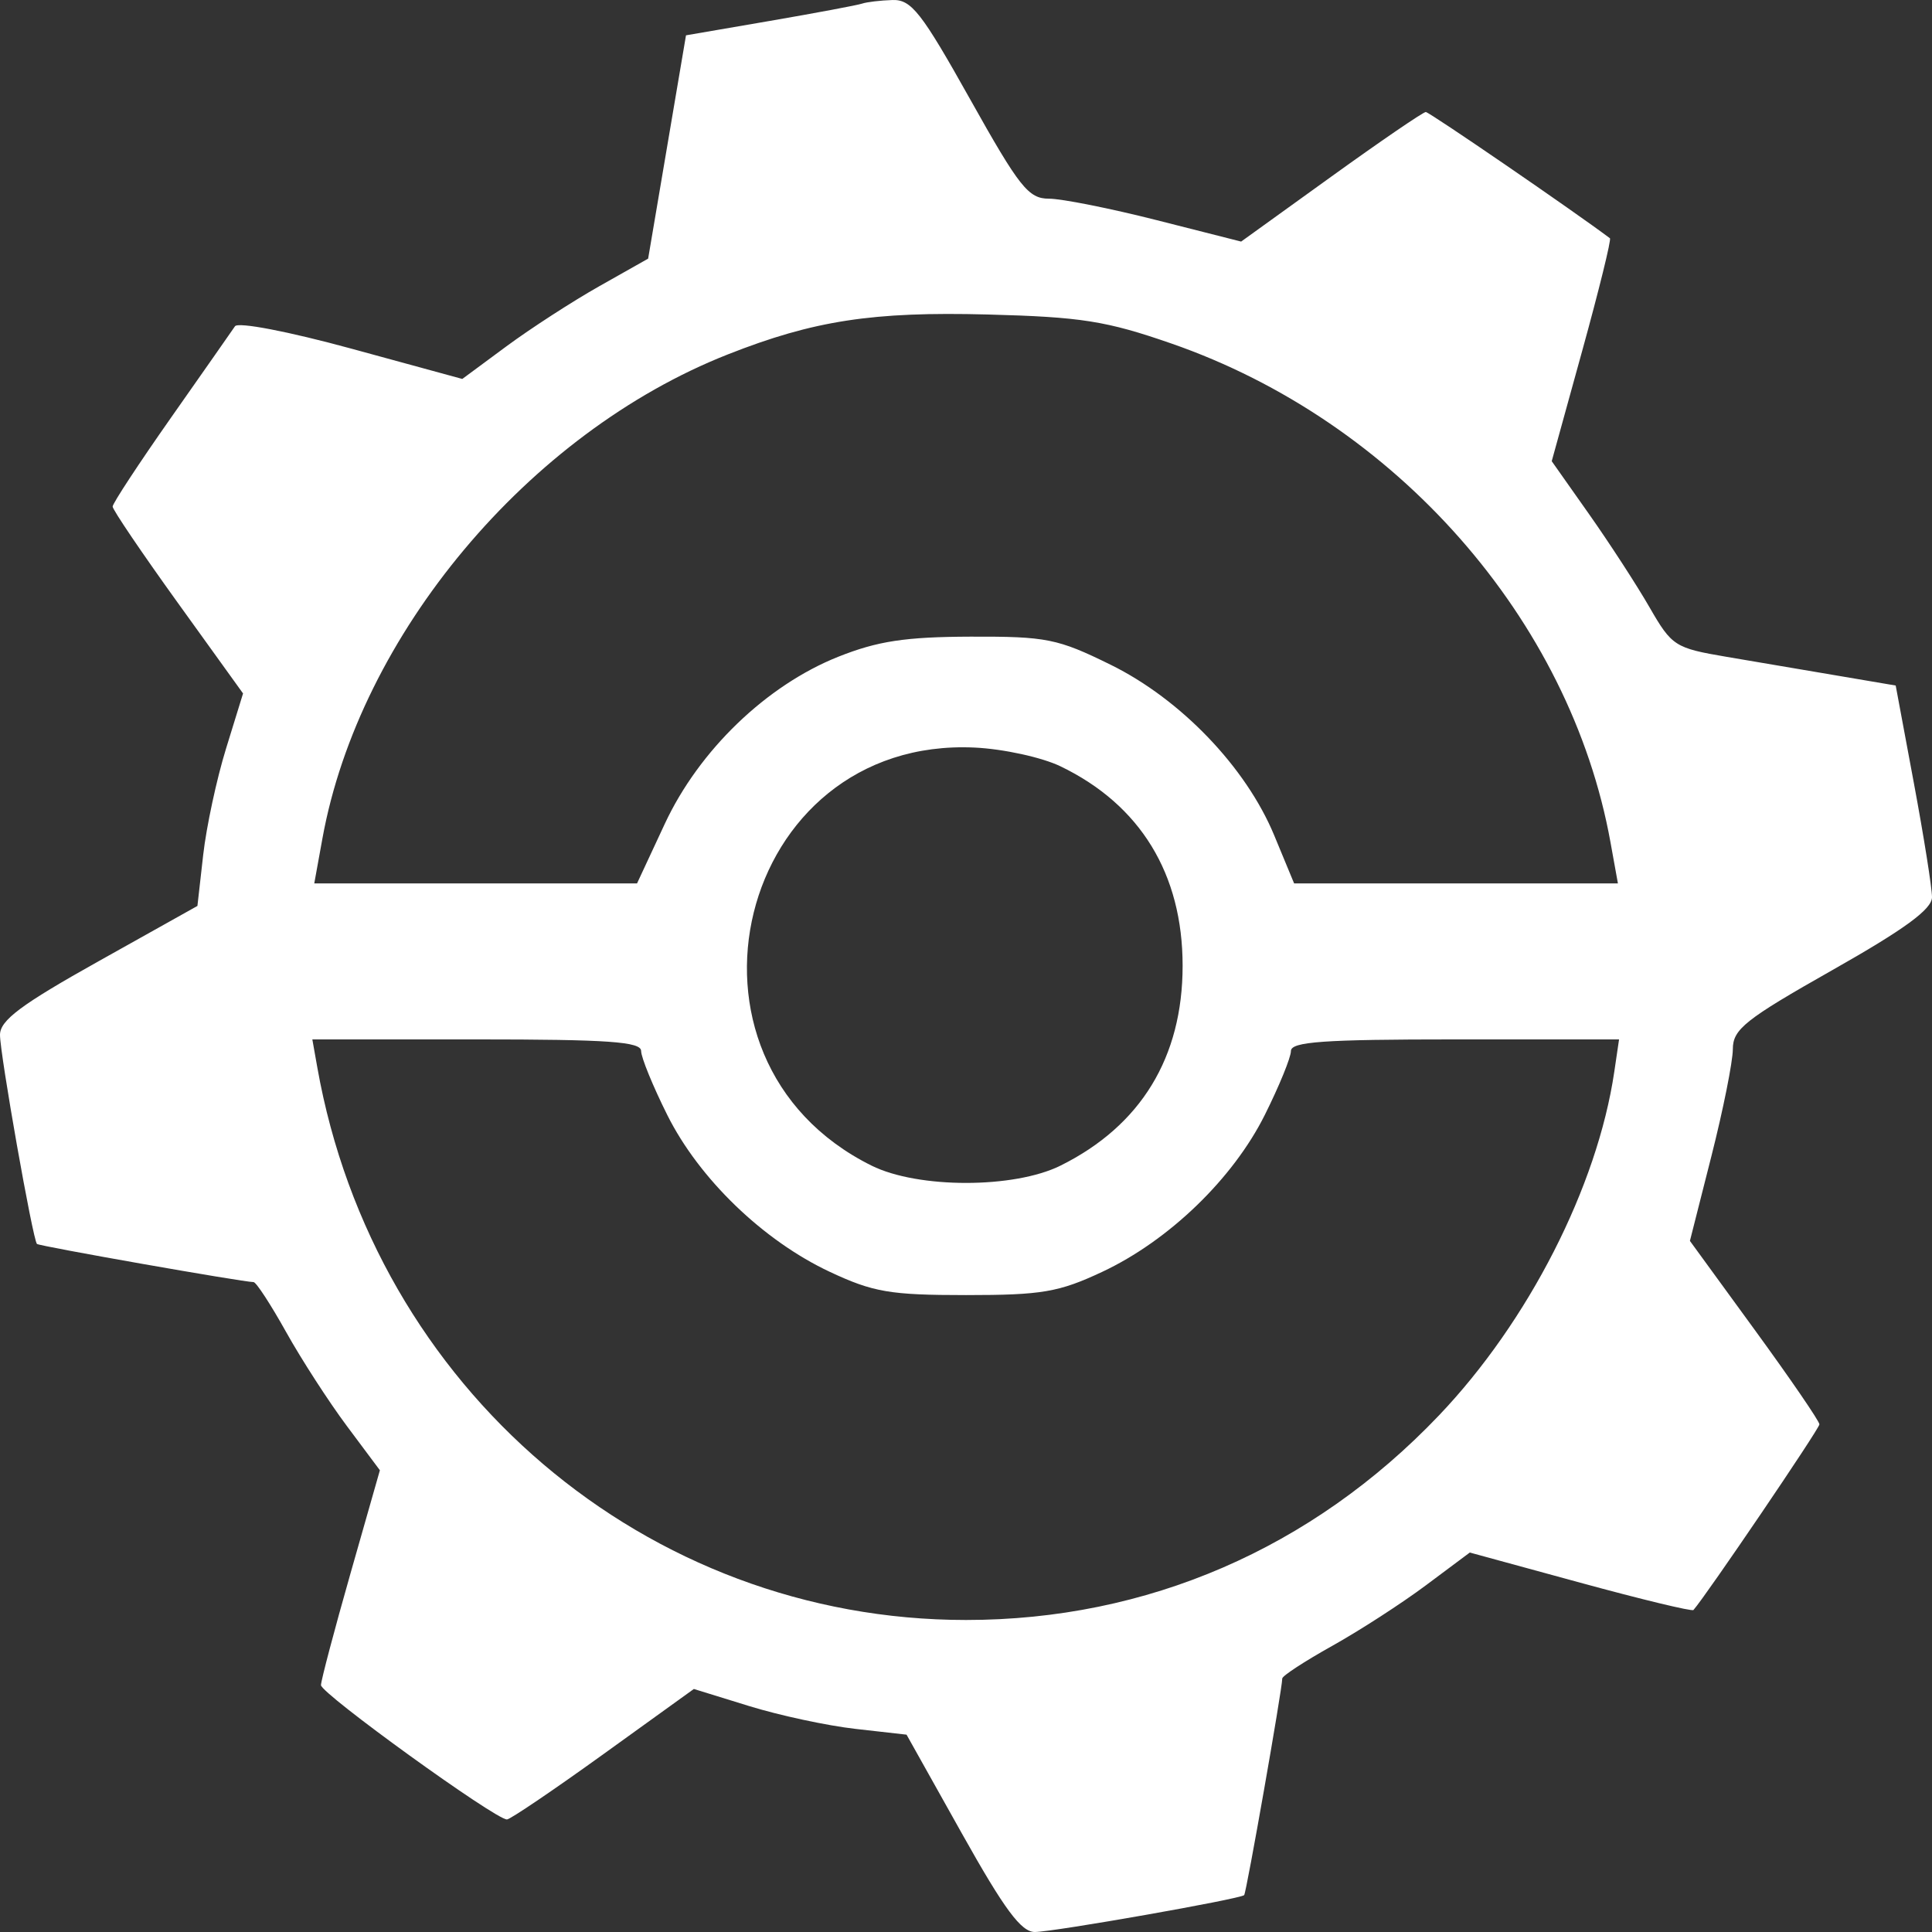 <svg width="221" height="221" viewBox="0 0 221 221" fill="none" xmlns="http://www.w3.org/2000/svg">
<rect x="0" y="0" width="221" height="221" fill="#333333" stroke="none"/>
<path fill-rule="evenodd" clip-rule="evenodd" d="M98.61 0.414C98.065 0.597 93.311 1.488 88.045 2.395L78.471 4.041L77.391 10.409C76.797 13.912 75.823 19.66 75.226 23.181L74.14 29.585L68.556 32.738C65.485 34.472 60.701 37.568 57.926 39.618L52.881 43.347L40.186 39.88C32.989 37.915 27.225 36.807 26.878 37.323C26.54 37.824 23.252 42.52 19.573 47.761C15.894 53.001 12.884 57.584 12.884 57.945C12.884 58.306 16.241 63.264 20.343 68.962L27.803 79.323L25.854 85.639C24.78 89.112 23.606 94.582 23.243 97.792L22.583 103.629L11.291 109.947C2.395 114.924 0 116.713 0 118.381C0 120.596 3.751 141.817 4.227 142.293C4.482 142.547 27.812 146.657 29.004 146.657C29.301 146.657 30.974 149.222 32.722 152.358C34.471 155.493 37.601 160.337 39.678 163.121L43.455 168.182L40.094 179.975C38.246 186.461 36.726 192.214 36.716 192.759C36.699 193.719 56.644 208.126 57.989 208.126C58.355 208.126 63.316 204.768 69.011 200.664L79.369 193.201L85.682 195.151C89.154 196.225 94.629 197.401 97.848 197.765L103.7 198.427L110.024 209.721C114.896 218.421 116.816 221.012 118.381 221C120.564 220.984 141.872 217.229 142.319 216.781C142.571 216.531 146.677 193.176 146.677 191.999C146.677 191.703 149.241 190.029 152.375 188.28C155.509 186.531 160.336 183.411 163.101 181.346L168.129 177.593L180.774 181.046C187.728 182.946 193.551 184.35 193.712 184.168C195.161 182.528 208.122 163.427 208.122 162.931C208.122 162.573 204.789 157.705 200.715 152.114L193.308 141.946L195.76 132.277C197.109 126.959 198.215 121.439 198.218 120.009C198.223 117.731 199.63 116.613 209.609 110.965C217.882 106.283 220.996 104.004 221 102.63C221.003 101.59 220.07 95.718 218.927 89.579L216.847 78.417L210.255 77.298C206.629 76.682 200.892 75.709 197.507 75.135C191.596 74.133 191.245 73.908 188.693 69.477C187.233 66.939 184.116 62.139 181.769 58.808L177.501 52.754L180.989 40.124C182.908 33.178 184.334 27.387 184.159 27.255C180.091 24.191 163.496 12.813 163.096 12.813C162.792 12.813 157.915 16.148 152.258 20.224L141.973 27.634L132.305 25.181C126.987 23.831 121.445 22.727 119.988 22.727C117.642 22.727 116.613 21.428 110.956 11.325C105.398 1.4 104.249 -0.066 102.086 0.002C100.719 0.045 99.155 0.23 98.61 0.414ZM133.985 39.291C159.677 48.208 179.611 70.847 184.221 96.341L185.072 101.051H166.552H148.032L145.755 95.554C142.529 87.768 135.078 79.996 127.047 76.041C120.977 73.052 119.711 72.798 111.02 72.826C103.559 72.851 100.391 73.333 95.888 75.126C87.671 78.401 79.963 85.826 76.042 94.243L72.871 101.051H54.41H35.949L36.883 95.906C41.115 72.615 60.437 49.543 83.249 40.543C93.08 36.664 99.822 35.629 112.981 35.975C123.682 36.256 126.542 36.707 133.985 39.291ZM121.308 87.658C130.437 92.059 135.279 99.967 135.279 110.469C135.279 120.953 130.502 128.772 121.308 133.335C115.994 135.973 105.012 135.973 99.698 133.335C75.203 121.177 84.315 84.236 111.494 85.514C114.765 85.668 119.182 86.632 121.308 87.658ZM73.338 120.225C73.338 120.956 74.684 124.248 76.329 127.542C79.975 134.842 87.304 141.914 94.925 145.487C99.888 147.814 101.824 148.144 110.503 148.144C119.182 148.144 121.118 147.814 126.08 145.487C133.702 141.914 141.031 134.842 144.677 127.542C146.322 124.248 147.668 120.956 147.668 120.225C147.668 119.161 151.408 118.897 166.435 118.897H185.203L184.654 122.614C182.713 135.734 174.829 151.181 164.591 161.919C150.072 177.148 131.198 185.309 110.503 185.309C73.927 185.309 42.826 158.824 36.3 122.119L35.728 118.897H54.533C69.592 118.897 73.338 119.161 73.338 120.225Z" fill="white"/>
</svg>
